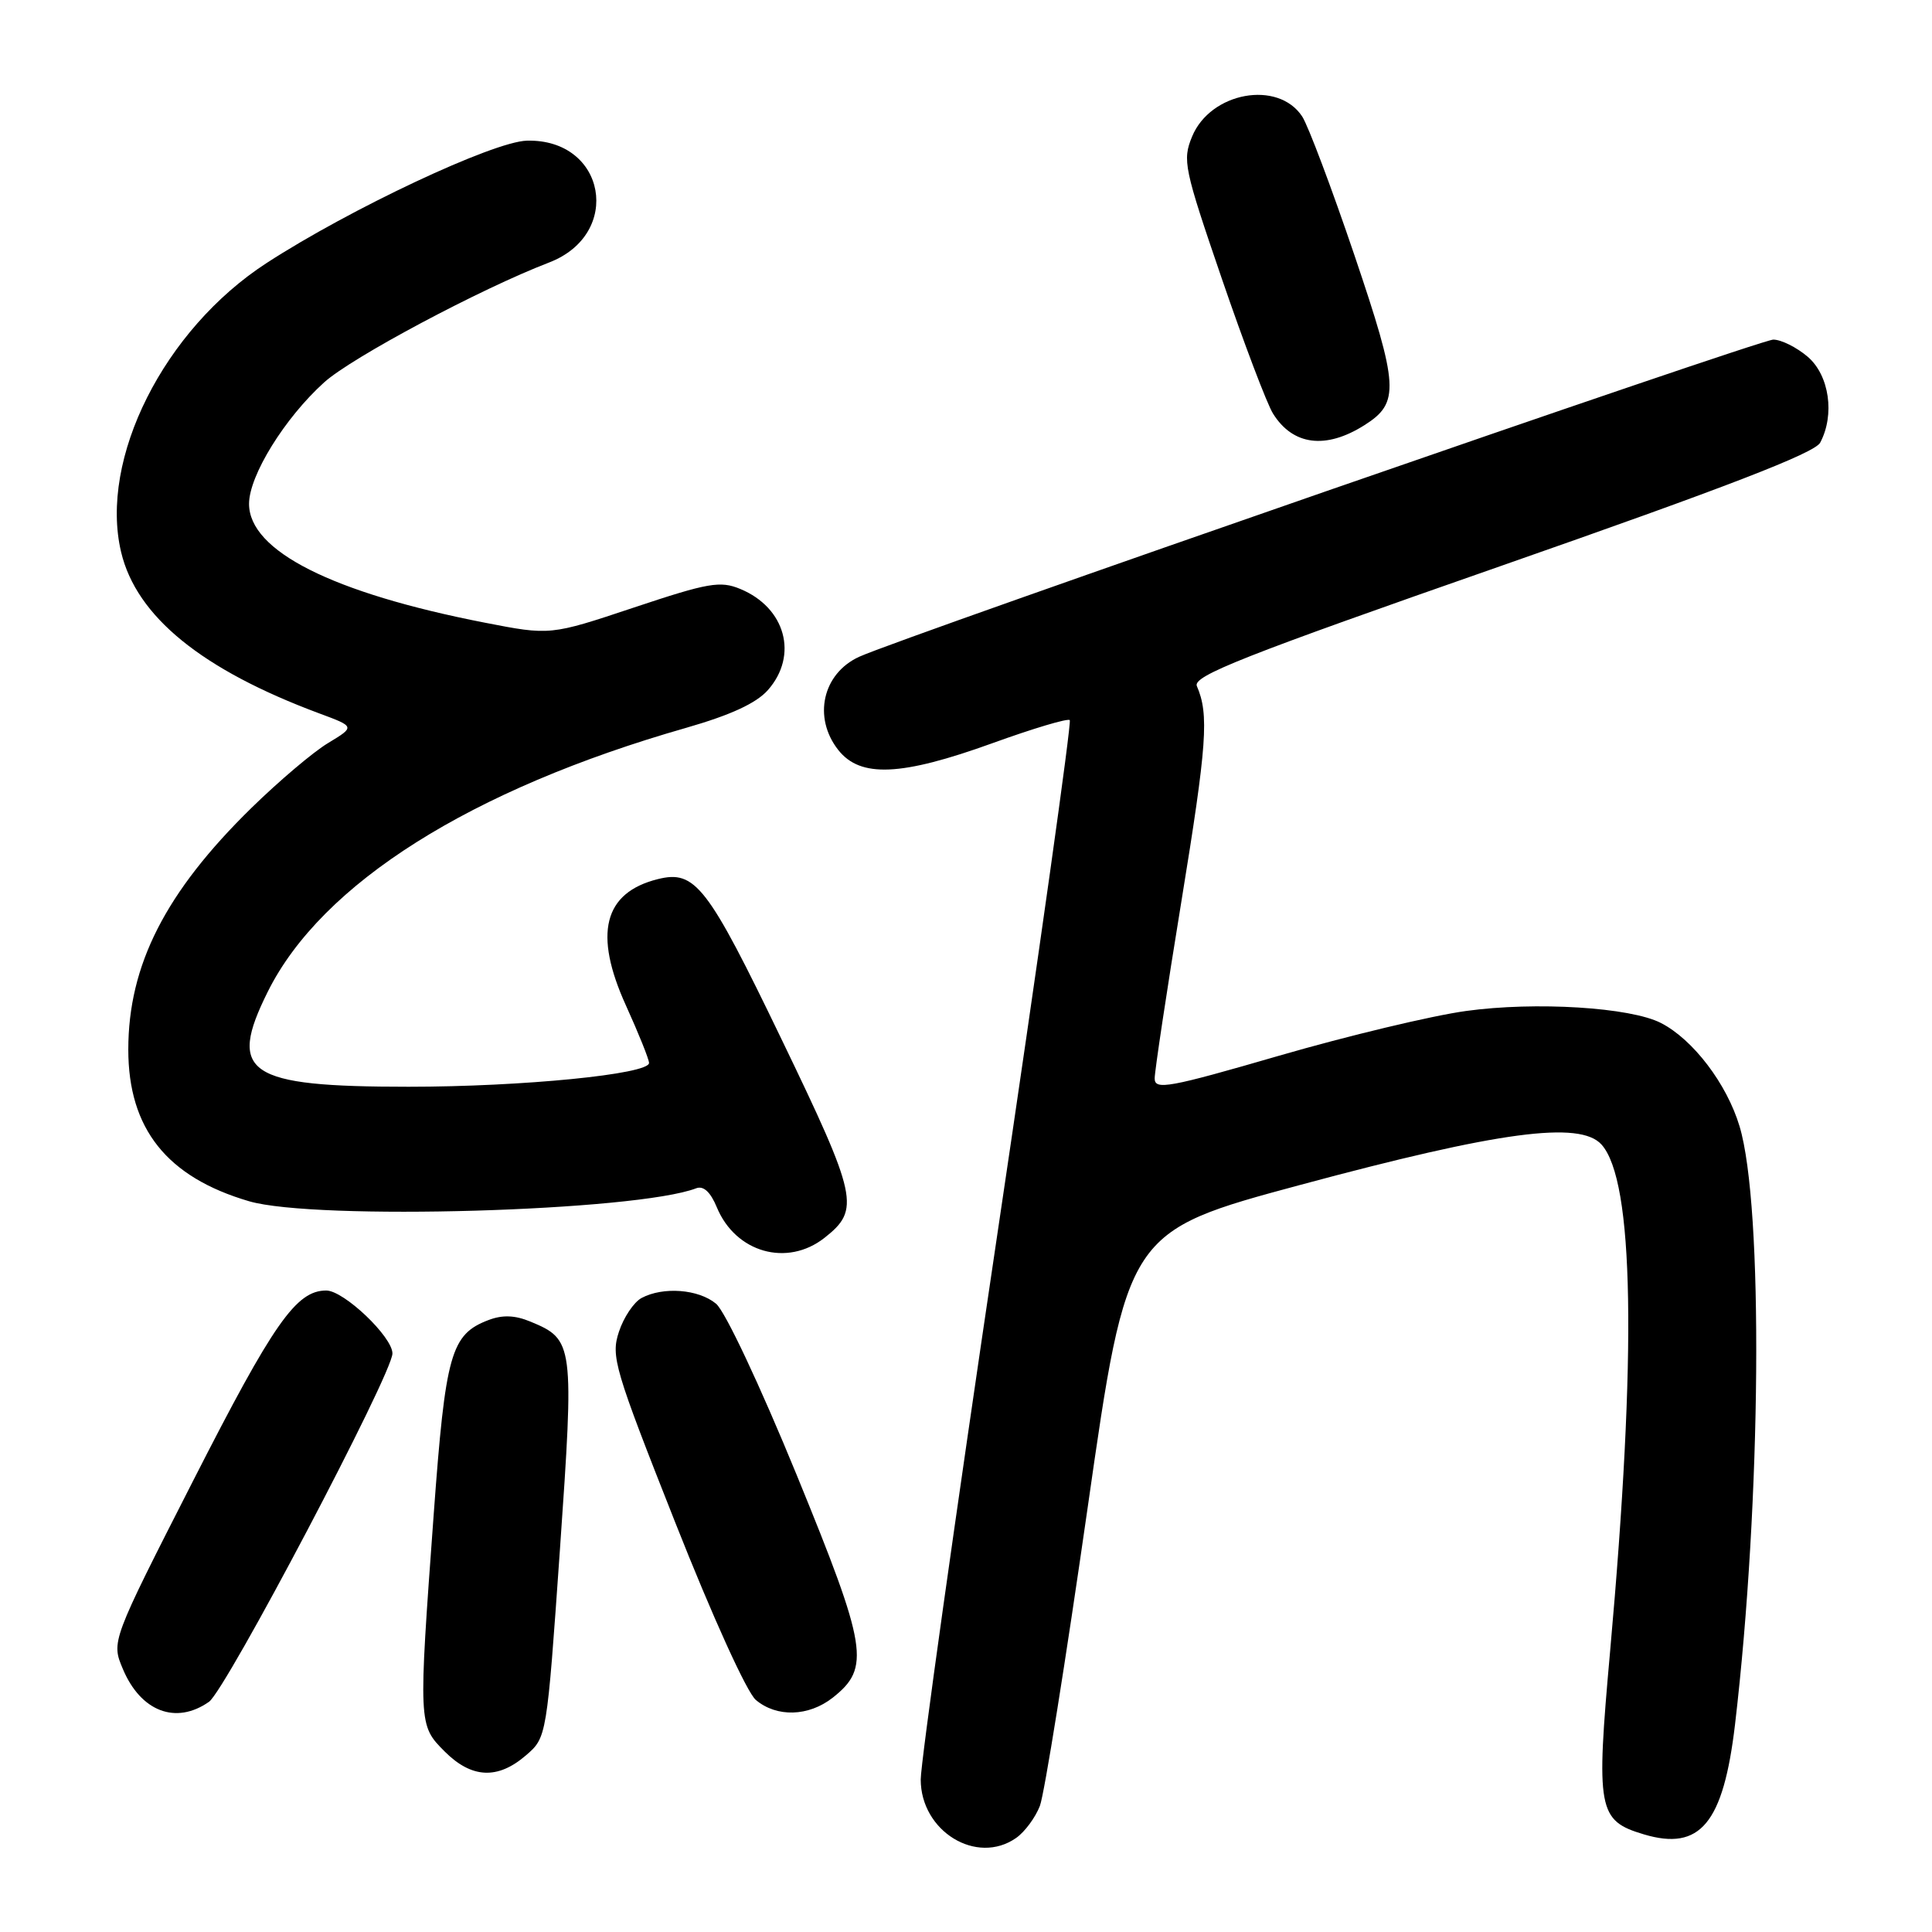 <?xml version="1.0" encoding="UTF-8" standalone="no"?>
<!DOCTYPE svg PUBLIC "-//W3C//DTD SVG 1.1//EN" "http://www.w3.org/Graphics/SVG/1.1/DTD/svg11.dtd" >
<svg xmlns="http://www.w3.org/2000/svg" xmlns:xlink="http://www.w3.org/1999/xlink" version="1.1" viewBox="0 0 256 256">
 <g >
 <path fill="currentColor"
d=" M 134.64 243.54 C 135.79 242.74 137.20 240.82 137.79 239.29 C 138.38 237.76 141.22 220.00 144.11 199.84 C 149.36 163.18 149.36 163.18 172.39 156.98 C 198.66 149.91 209.35 148.48 212.21 151.66 C 216.52 156.46 216.90 179.12 213.35 218.78 C 211.46 239.81 211.72 241.24 217.81 243.06 C 225.29 245.30 228.35 241.61 229.90 228.50 C 233.39 198.82 233.68 159.79 230.50 149.24 C 228.81 143.61 224.35 137.75 220.10 135.56 C 216.06 133.47 203.46 132.69 194.26 133.96 C 189.73 134.58 178.59 137.25 169.51 139.88 C 154.87 144.13 153.00 144.47 153.00 142.90 C 153.00 141.93 154.60 131.32 156.56 119.32 C 159.93 98.65 160.22 94.66 158.59 90.91 C 158.02 89.57 164.68 86.94 199.03 74.94 C 228.73 64.56 240.44 60.04 241.18 58.66 C 243.15 54.97 242.40 49.74 239.54 47.28 C 238.08 46.03 236.02 45.00 234.97 45.00 C 233.17 45.00 119.59 84.41 113.86 87.02 C 109.00 89.23 107.68 95.06 111.07 99.37 C 114.00 103.09 119.40 102.85 131.52 98.47 C 136.88 96.53 141.49 95.15 141.75 95.42 C 142.01 95.68 137.68 126.46 132.11 163.83 C 126.55 201.19 122.00 233.57 122.00 235.79 C 122.00 242.65 129.41 247.20 134.64 243.54 Z  M 69.67 232.61 C 72.45 230.22 72.45 230.22 74.19 205.38 C 76.10 177.99 76.04 177.50 70.26 175.11 C 68.23 174.27 66.59 174.21 64.74 174.91 C 59.74 176.81 59.03 179.34 57.47 200.63 C 55.43 228.54 55.43 228.58 58.92 232.08 C 62.49 235.65 65.94 235.82 69.67 232.61 Z  M 27.69 225.50 C 29.93 223.94 52.00 182.02 52.00 179.34 C 52.00 177.13 45.56 171.00 43.23 171.00 C 39.25 171.00 36.26 175.27 25.62 196.15 C 14.74 217.50 14.74 217.50 16.28 221.15 C 18.65 226.79 23.31 228.57 27.69 225.50 Z  M 110.33 224.96 C 115.37 220.99 114.95 218.37 105.57 195.45 C 100.69 183.54 96.08 173.74 94.88 172.75 C 92.56 170.82 87.88 170.46 85.01 171.99 C 83.99 172.54 82.64 174.55 82.01 176.47 C 80.93 179.73 81.40 181.33 89.47 201.73 C 94.42 214.25 98.96 224.24 100.15 225.25 C 102.91 227.58 107.14 227.46 110.33 224.96 Z  M 109.25 164.02 C 114.01 160.27 113.67 158.67 103.55 137.69 C 93.74 117.34 92.13 115.25 87.16 116.49 C 79.99 118.28 78.62 123.72 82.94 133.23 C 84.62 136.93 86.00 140.36 86.00 140.85 C 86.00 142.34 69.20 144.00 54.15 144.00 C 32.71 144.00 30.09 142.23 35.49 131.39 C 42.63 117.06 62.38 104.60 90.89 96.45 C 96.81 94.75 100.20 93.19 101.75 91.44 C 105.81 86.84 104.09 80.52 98.09 78.04 C 95.44 76.94 93.86 77.21 84.00 80.50 C 72.91 84.20 72.91 84.20 64.20 82.50 C 44.02 78.56 33.00 73.00 33.00 66.76 C 33.00 63.02 37.72 55.39 42.96 50.66 C 46.60 47.37 63.70 38.26 72.74 34.79 C 82.58 31.02 80.28 18.37 69.81 18.64 C 65.35 18.76 46.39 27.67 35.33 34.85 C 21.73 43.67 13.11 60.81 16.05 73.16 C 18.08 81.69 26.73 88.73 42.28 94.52 C 47.06 96.29 47.06 96.29 43.47 98.46 C 41.50 99.64 36.93 103.52 33.31 107.06 C 21.93 118.20 17.00 127.88 17.00 139.07 C 17.00 149.56 22.11 155.98 33.00 159.17 C 41.78 161.74 84.29 160.51 92.26 157.45 C 93.22 157.09 94.15 157.95 94.99 159.99 C 97.48 165.98 104.30 167.91 109.25 164.02 Z  M 180.79 56.34 C 185.49 53.38 185.36 51.23 179.47 33.82 C 176.45 24.91 173.34 16.65 172.55 15.44 C 169.36 10.57 160.40 12.19 157.96 18.09 C 156.66 21.24 156.88 22.27 161.91 36.96 C 164.84 45.51 167.89 53.54 168.68 54.80 C 171.31 59.02 175.67 59.58 180.79 56.34 Z "/>
</g>
</svg>